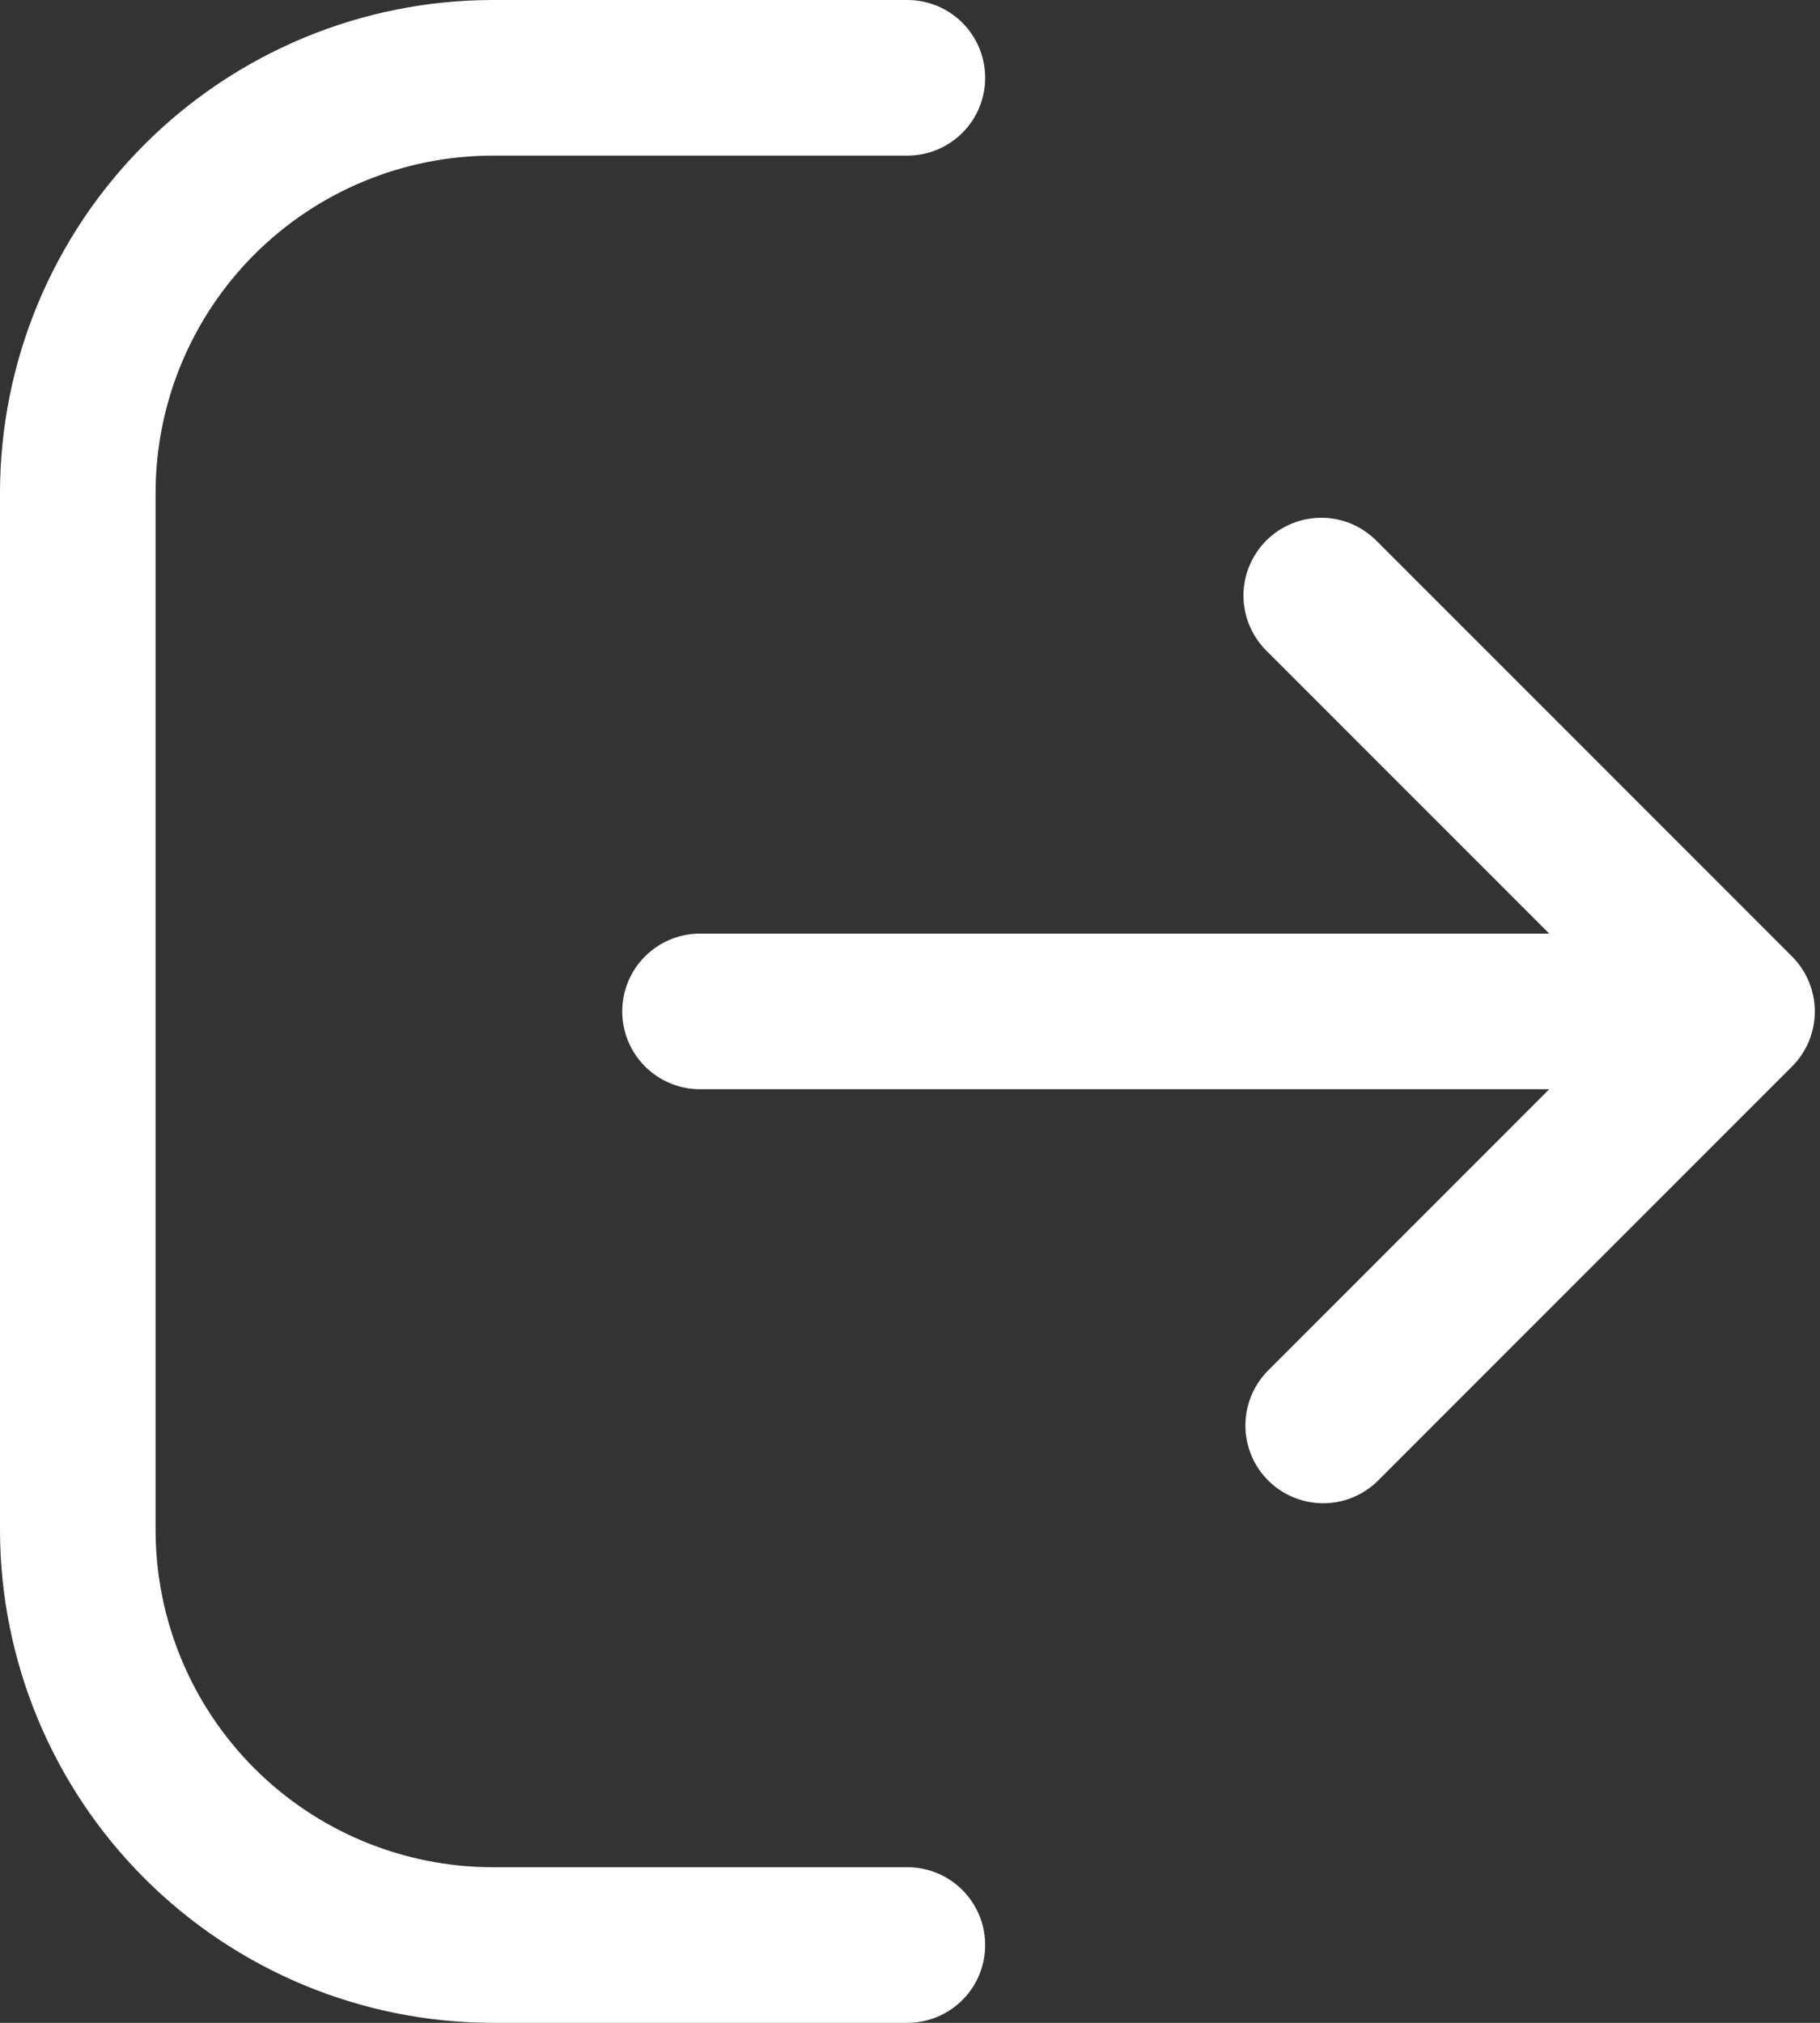 <svg width="27" height="30" viewBox="0 0 27 30" fill="none" xmlns="http://www.w3.org/2000/svg">
<rect x="0" y="0" width="27" height="30" fill="#333333" stroke="none"/>
<g id="log-out-Regular">
<path id="log-out-Regular_2" d="M14.615 28.846C14.615 29.152 14.494 29.446 14.277 29.662C14.061 29.878 13.768 30 13.461 30H7.308C5.37 29.998 3.513 29.227 2.143 27.857C0.773 26.487 0.002 24.63 0 22.692V7.308C0.002 5.37 0.773 3.513 2.143 2.143C3.513 0.773 5.37 0.002 7.308 0H13.461C13.768 0 14.061 0.122 14.277 0.338C14.494 0.554 14.615 0.848 14.615 1.154C14.615 1.46 14.494 1.753 14.277 1.97C14.061 2.186 13.768 2.308 13.461 2.308H7.308C5.982 2.309 4.711 2.837 3.774 3.774C2.837 4.711 2.309 5.982 2.308 7.308V22.692C2.309 24.018 2.837 25.289 3.774 26.226C4.711 27.163 5.982 27.691 7.308 27.692H13.461C13.768 27.692 14.061 27.814 14.277 28.03C14.494 28.247 14.615 28.54 14.615 28.846ZM26.585 14.185L20.431 8.031C20.324 7.921 20.197 7.833 20.056 7.772C19.915 7.712 19.764 7.68 19.611 7.679C19.457 7.678 19.306 7.707 19.164 7.765C19.022 7.823 18.893 7.909 18.785 8.017C18.677 8.126 18.591 8.255 18.533 8.396C18.475 8.538 18.446 8.69 18.447 8.843C18.449 8.997 18.481 9.148 18.541 9.289C18.602 9.429 18.69 9.557 18.8 9.663L22.983 13.846H10.385C10.079 13.846 9.785 13.968 9.569 14.184C9.352 14.4 9.231 14.694 9.231 15C9.231 15.306 9.352 15.6 9.569 15.816C9.785 16.032 10.079 16.154 10.385 16.154H22.983L18.8 20.338C18.59 20.556 18.473 20.847 18.476 21.15C18.478 21.453 18.599 21.742 18.813 21.956C19.027 22.17 19.317 22.291 19.619 22.294C19.922 22.297 20.213 22.181 20.431 21.971L26.585 15.817C26.692 15.71 26.777 15.582 26.835 15.443C26.893 15.303 26.923 15.152 26.923 15.001C26.923 14.849 26.893 14.699 26.835 14.559C26.777 14.419 26.692 14.292 26.585 14.185Z" fill="white"/>
</g>
</svg>
